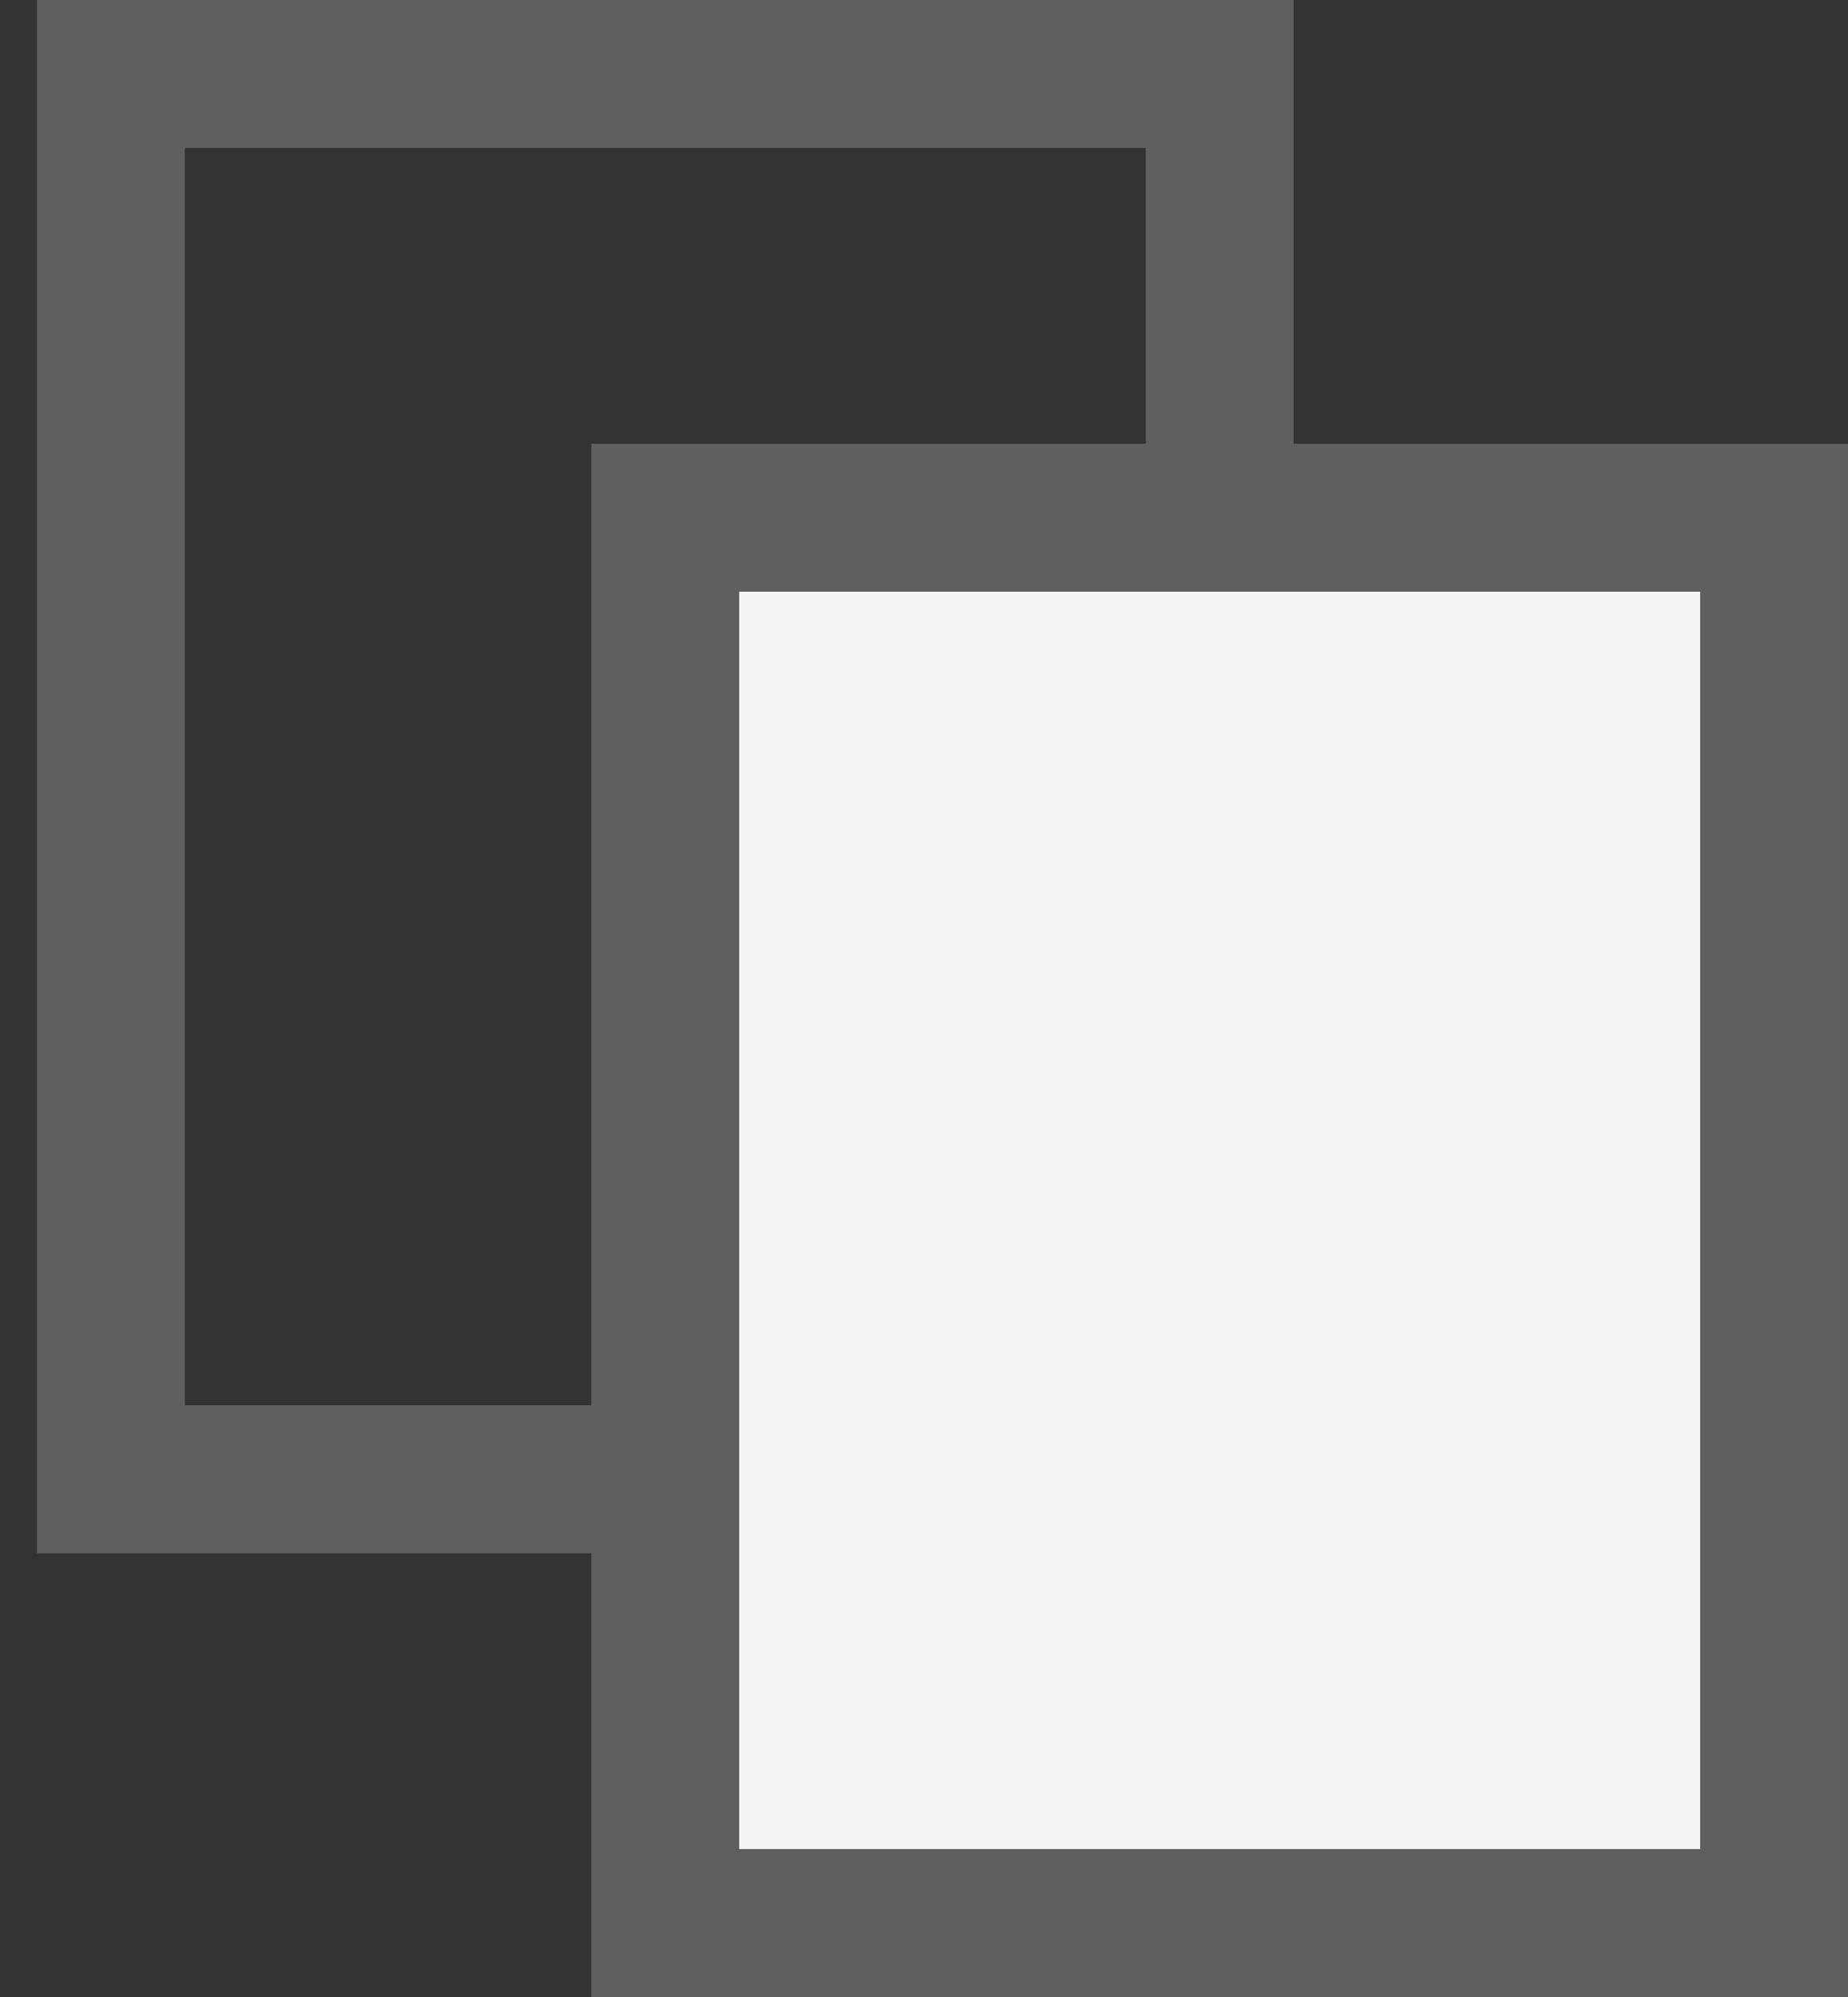 <svg width="25" height="27" viewBox="0 0 25 27" fill="none" xmlns="http://www.w3.org/2000/svg">
<rect x="0" y="0" width="25" height="27" fill="#333333" stroke="none"/>
<path d="M1.5 20V1H16.5V20H1.5Z" stroke="#5F5F5F" stroke-width="2"/>
<path d="M9 26V7H24V26H9Z" fill="#F4F4F4" stroke="#5F5F5F" stroke-width="2"/>
</svg>
